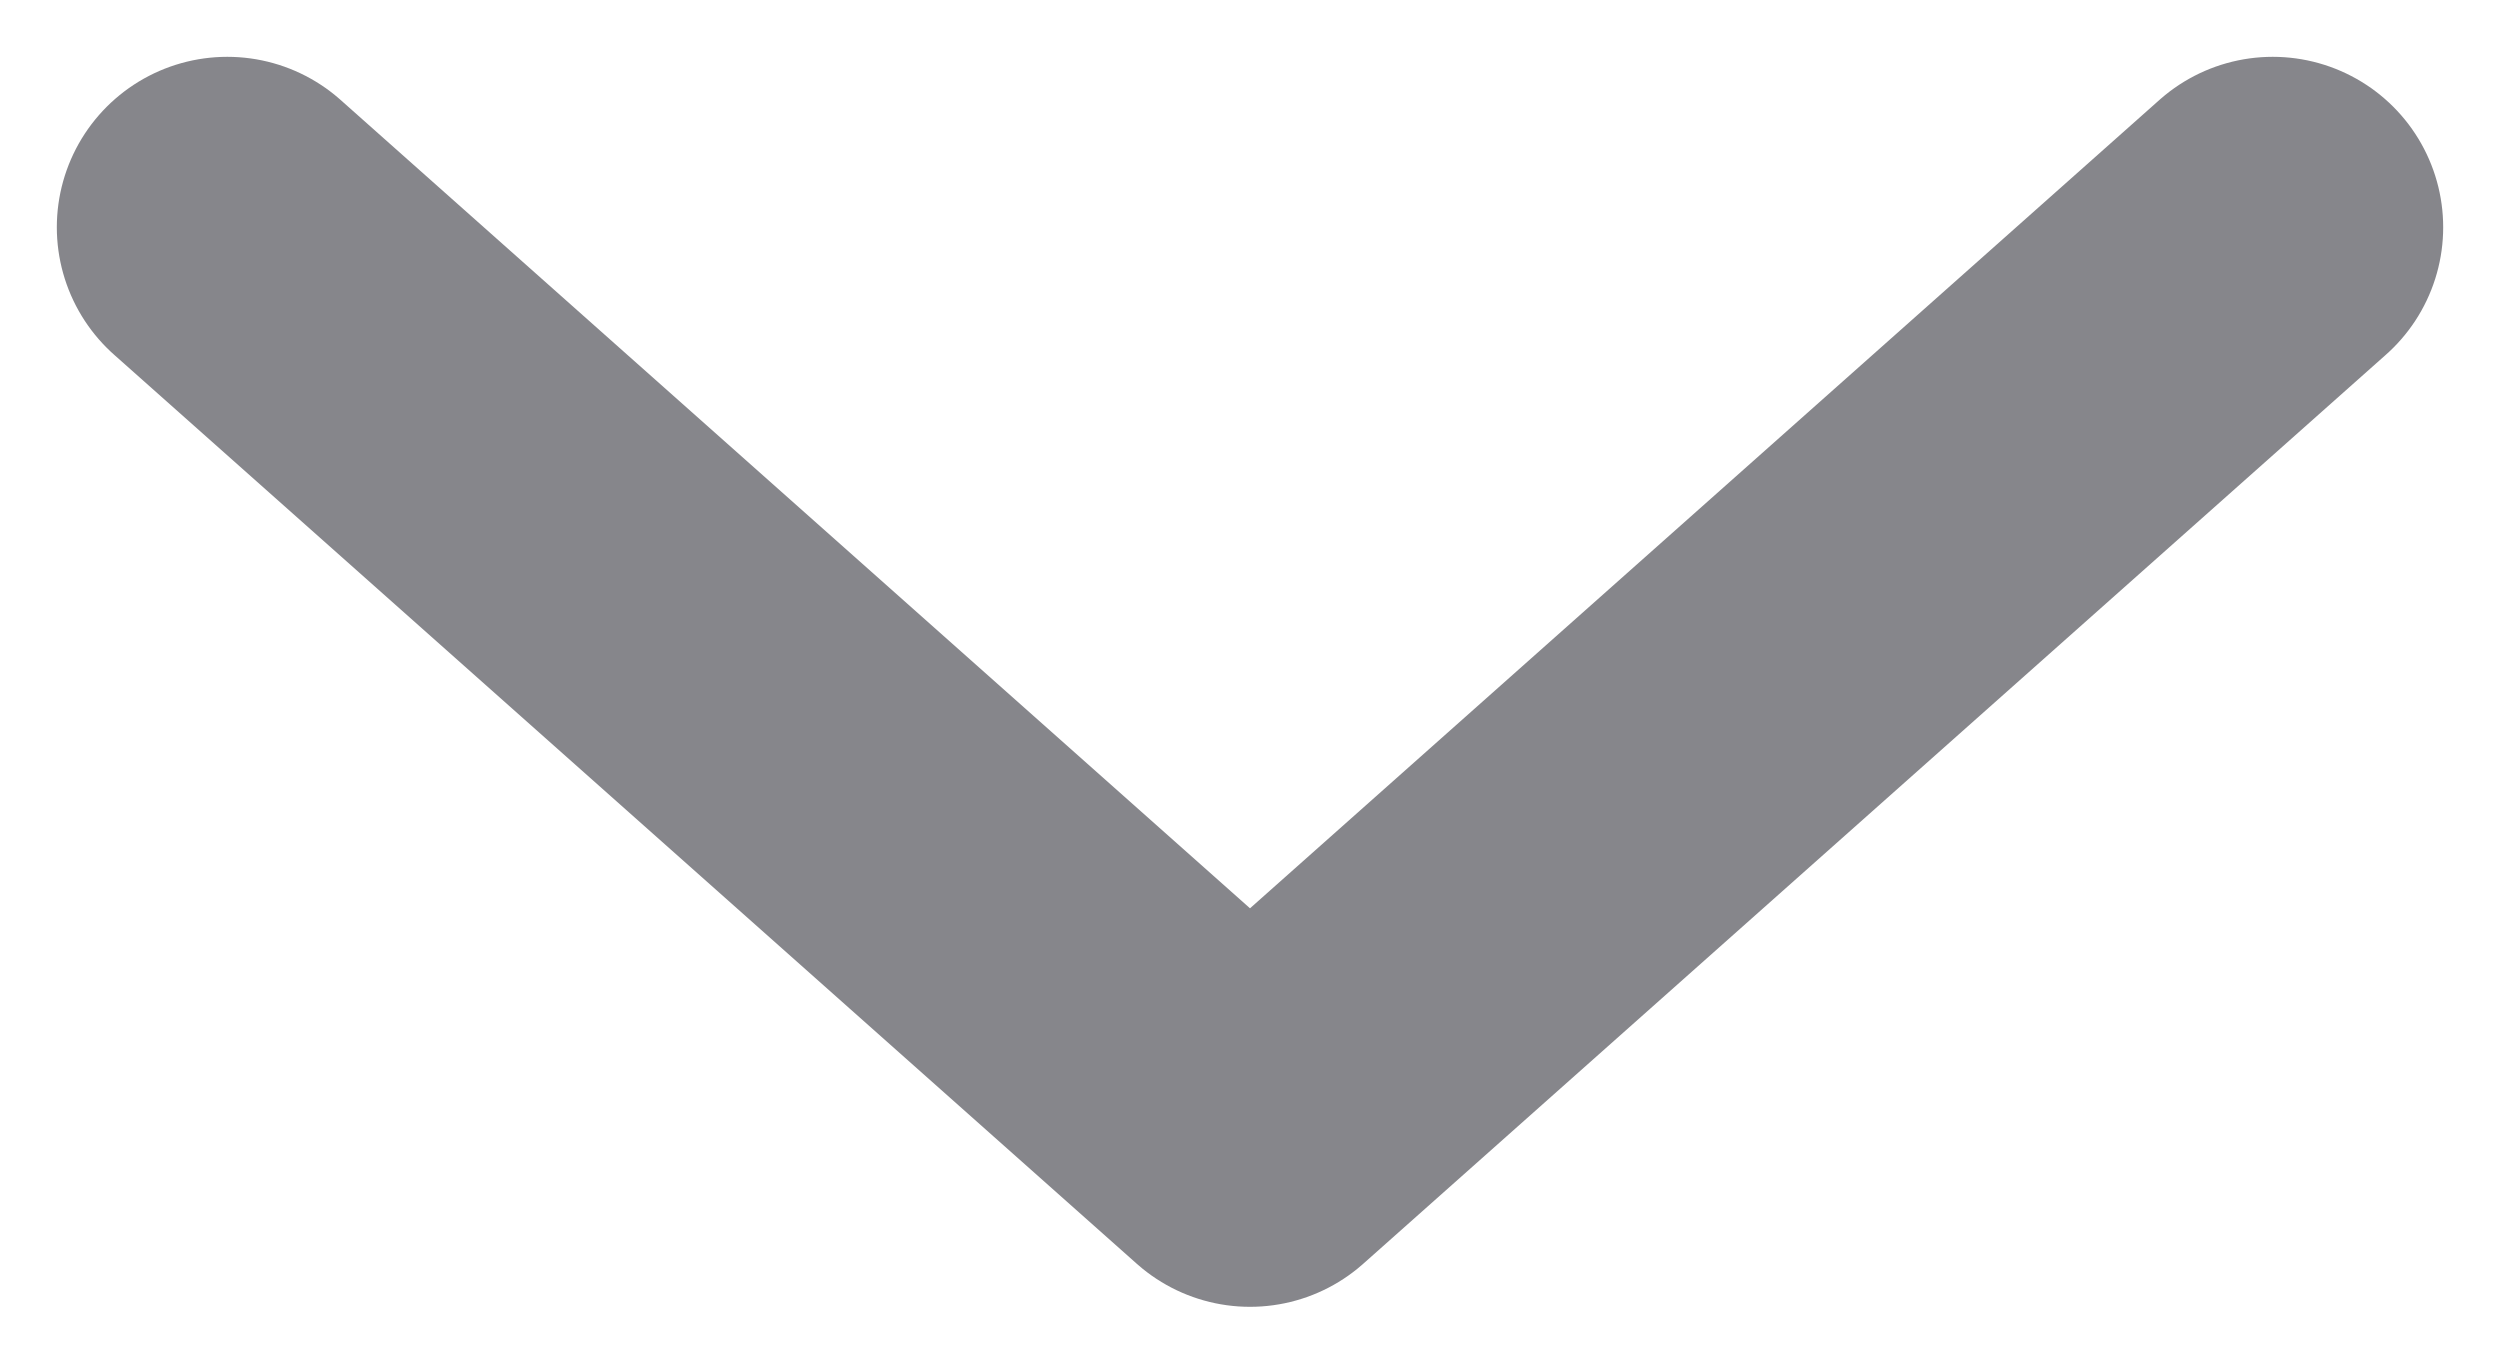 <svg width="11" height="6" viewBox="0 0 11 6" fill="none" xmlns="http://www.w3.org/2000/svg">
<path d="M10 1L5.5 5L1 1" stroke="#86868B" stroke-width="1.5" stroke-linecap="round" stroke-linejoin="round"/>
</svg>

